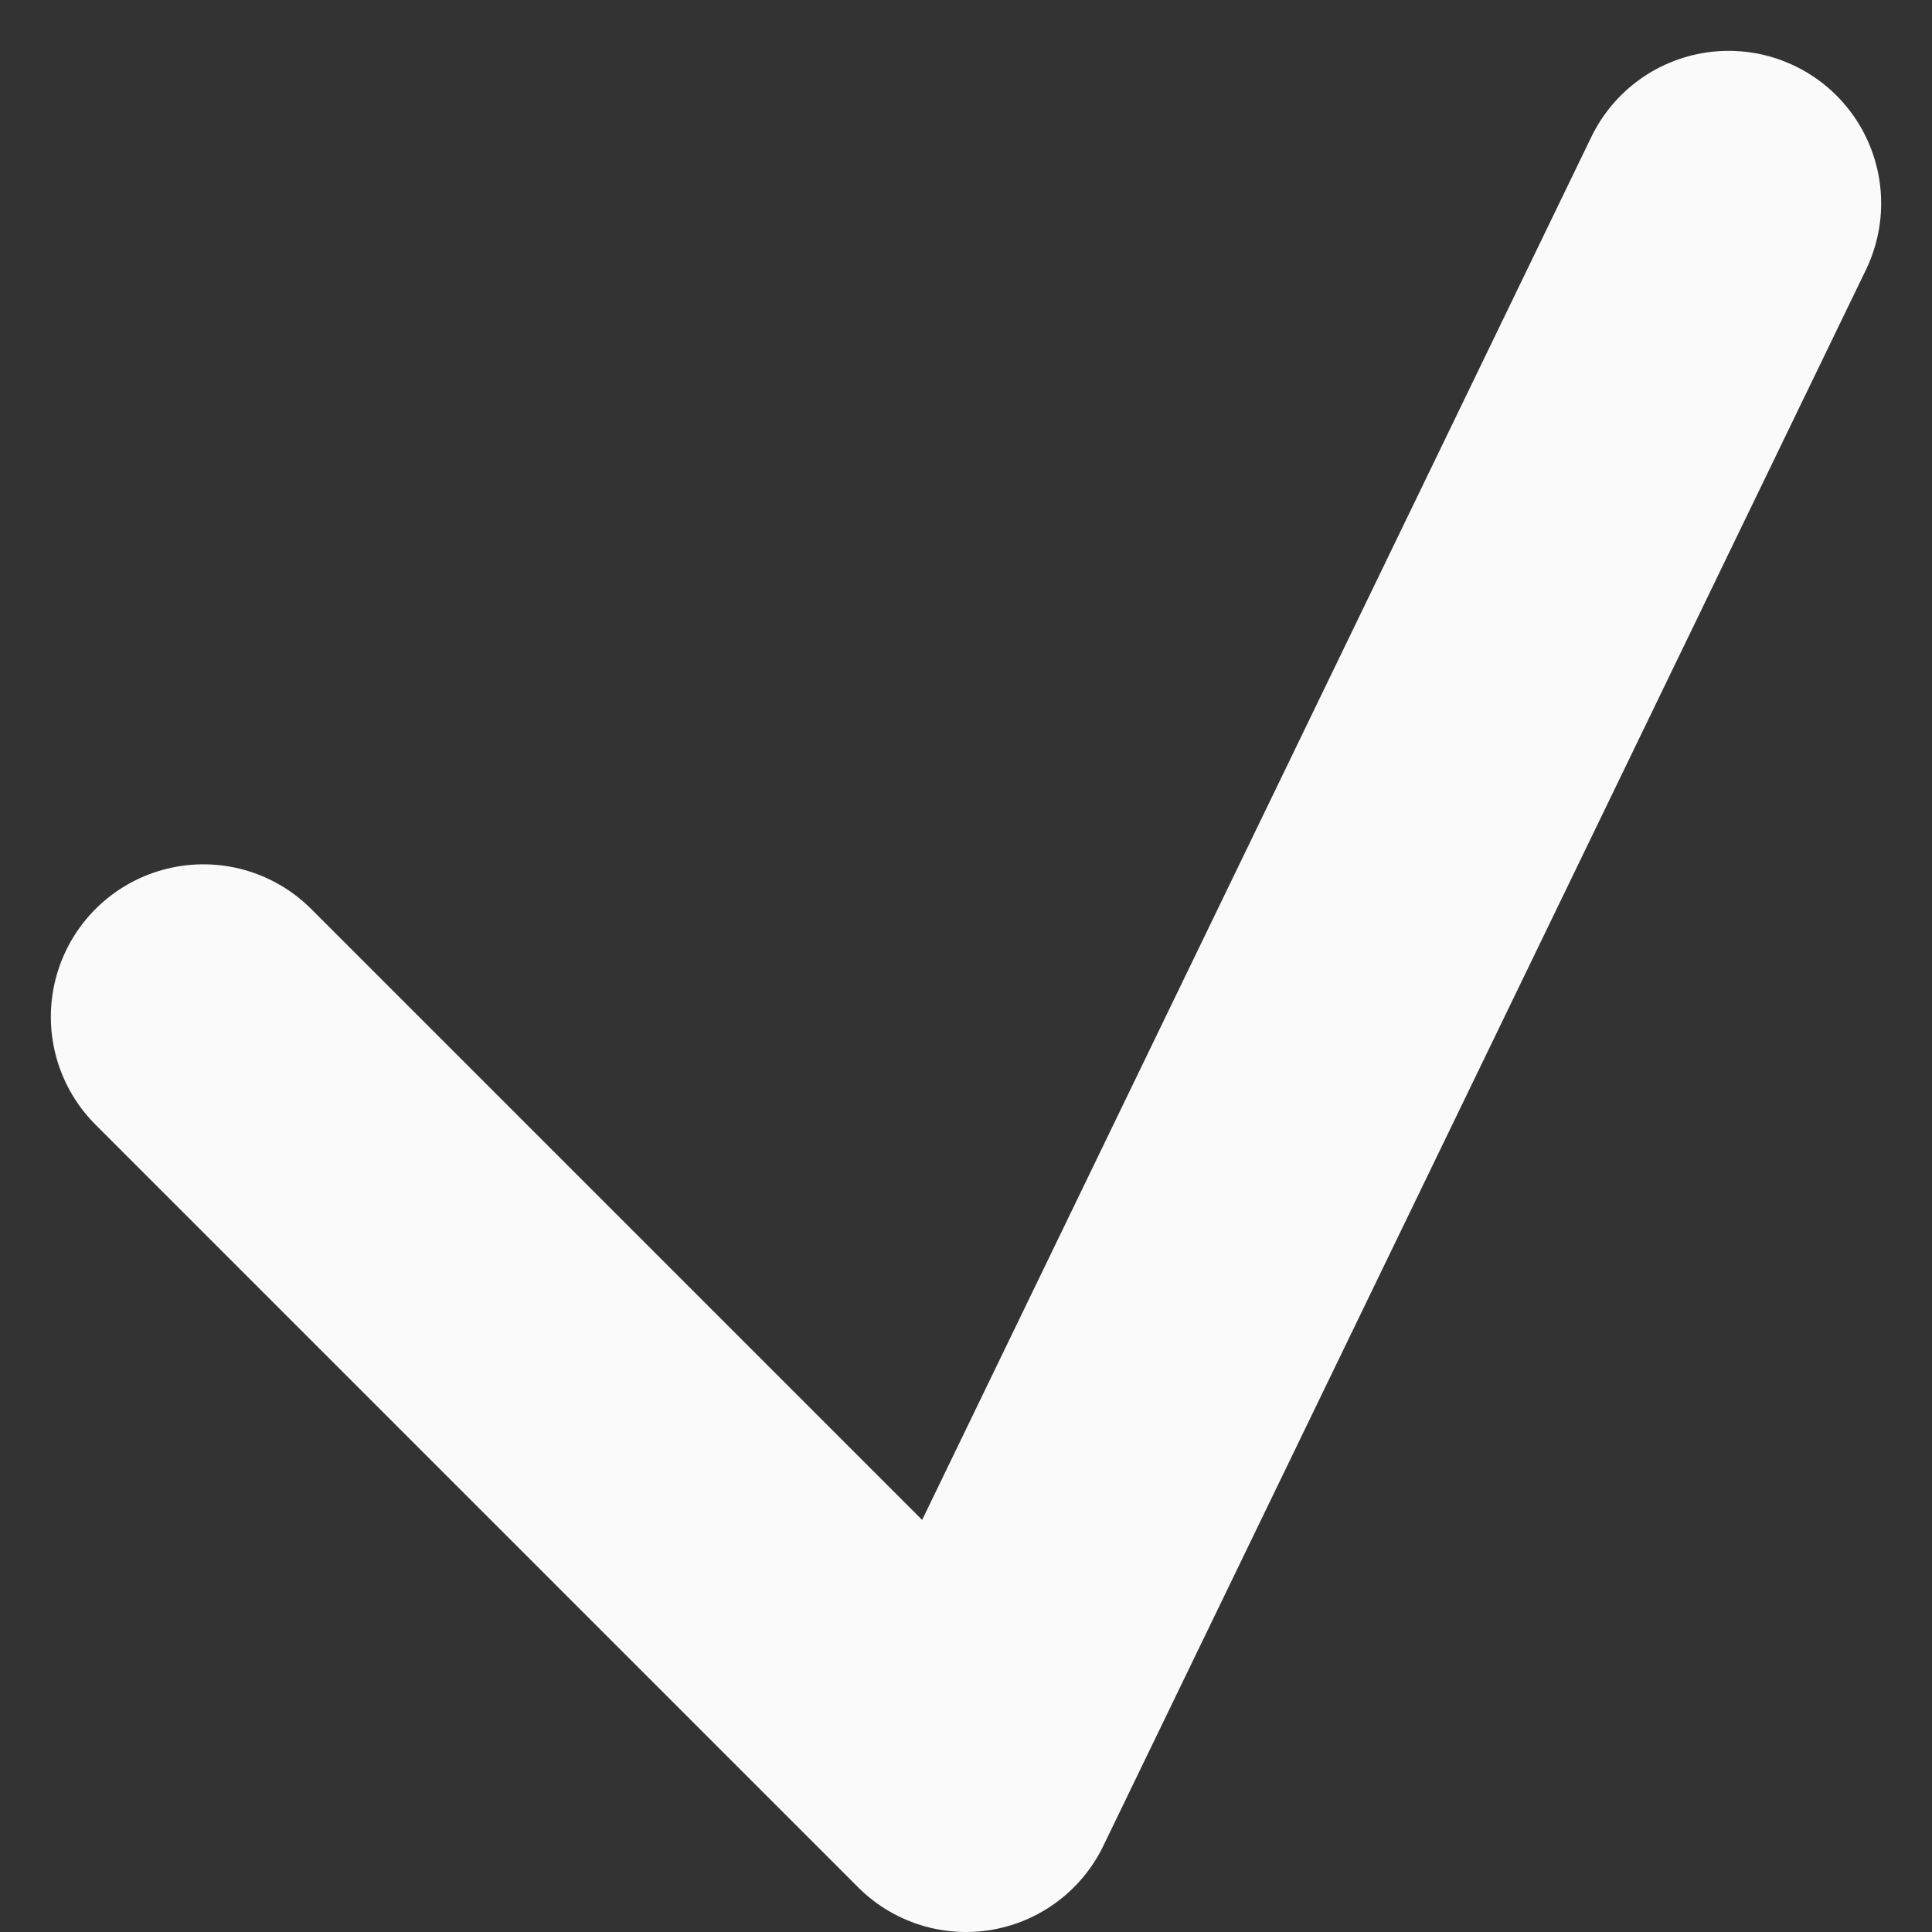 <svg width="19" height="19" viewBox="0 0 19 19" fill="none" xmlns="http://www.w3.org/2000/svg">
<rect x="0" y="0" width="19" height="19" fill="#333333" stroke="none"/>
<path d="M2 10L9.5 17.5L17 2" stroke="#FAFAFA" stroke-width="3" stroke-linecap="round" stroke-linejoin="round"/>
</svg>
